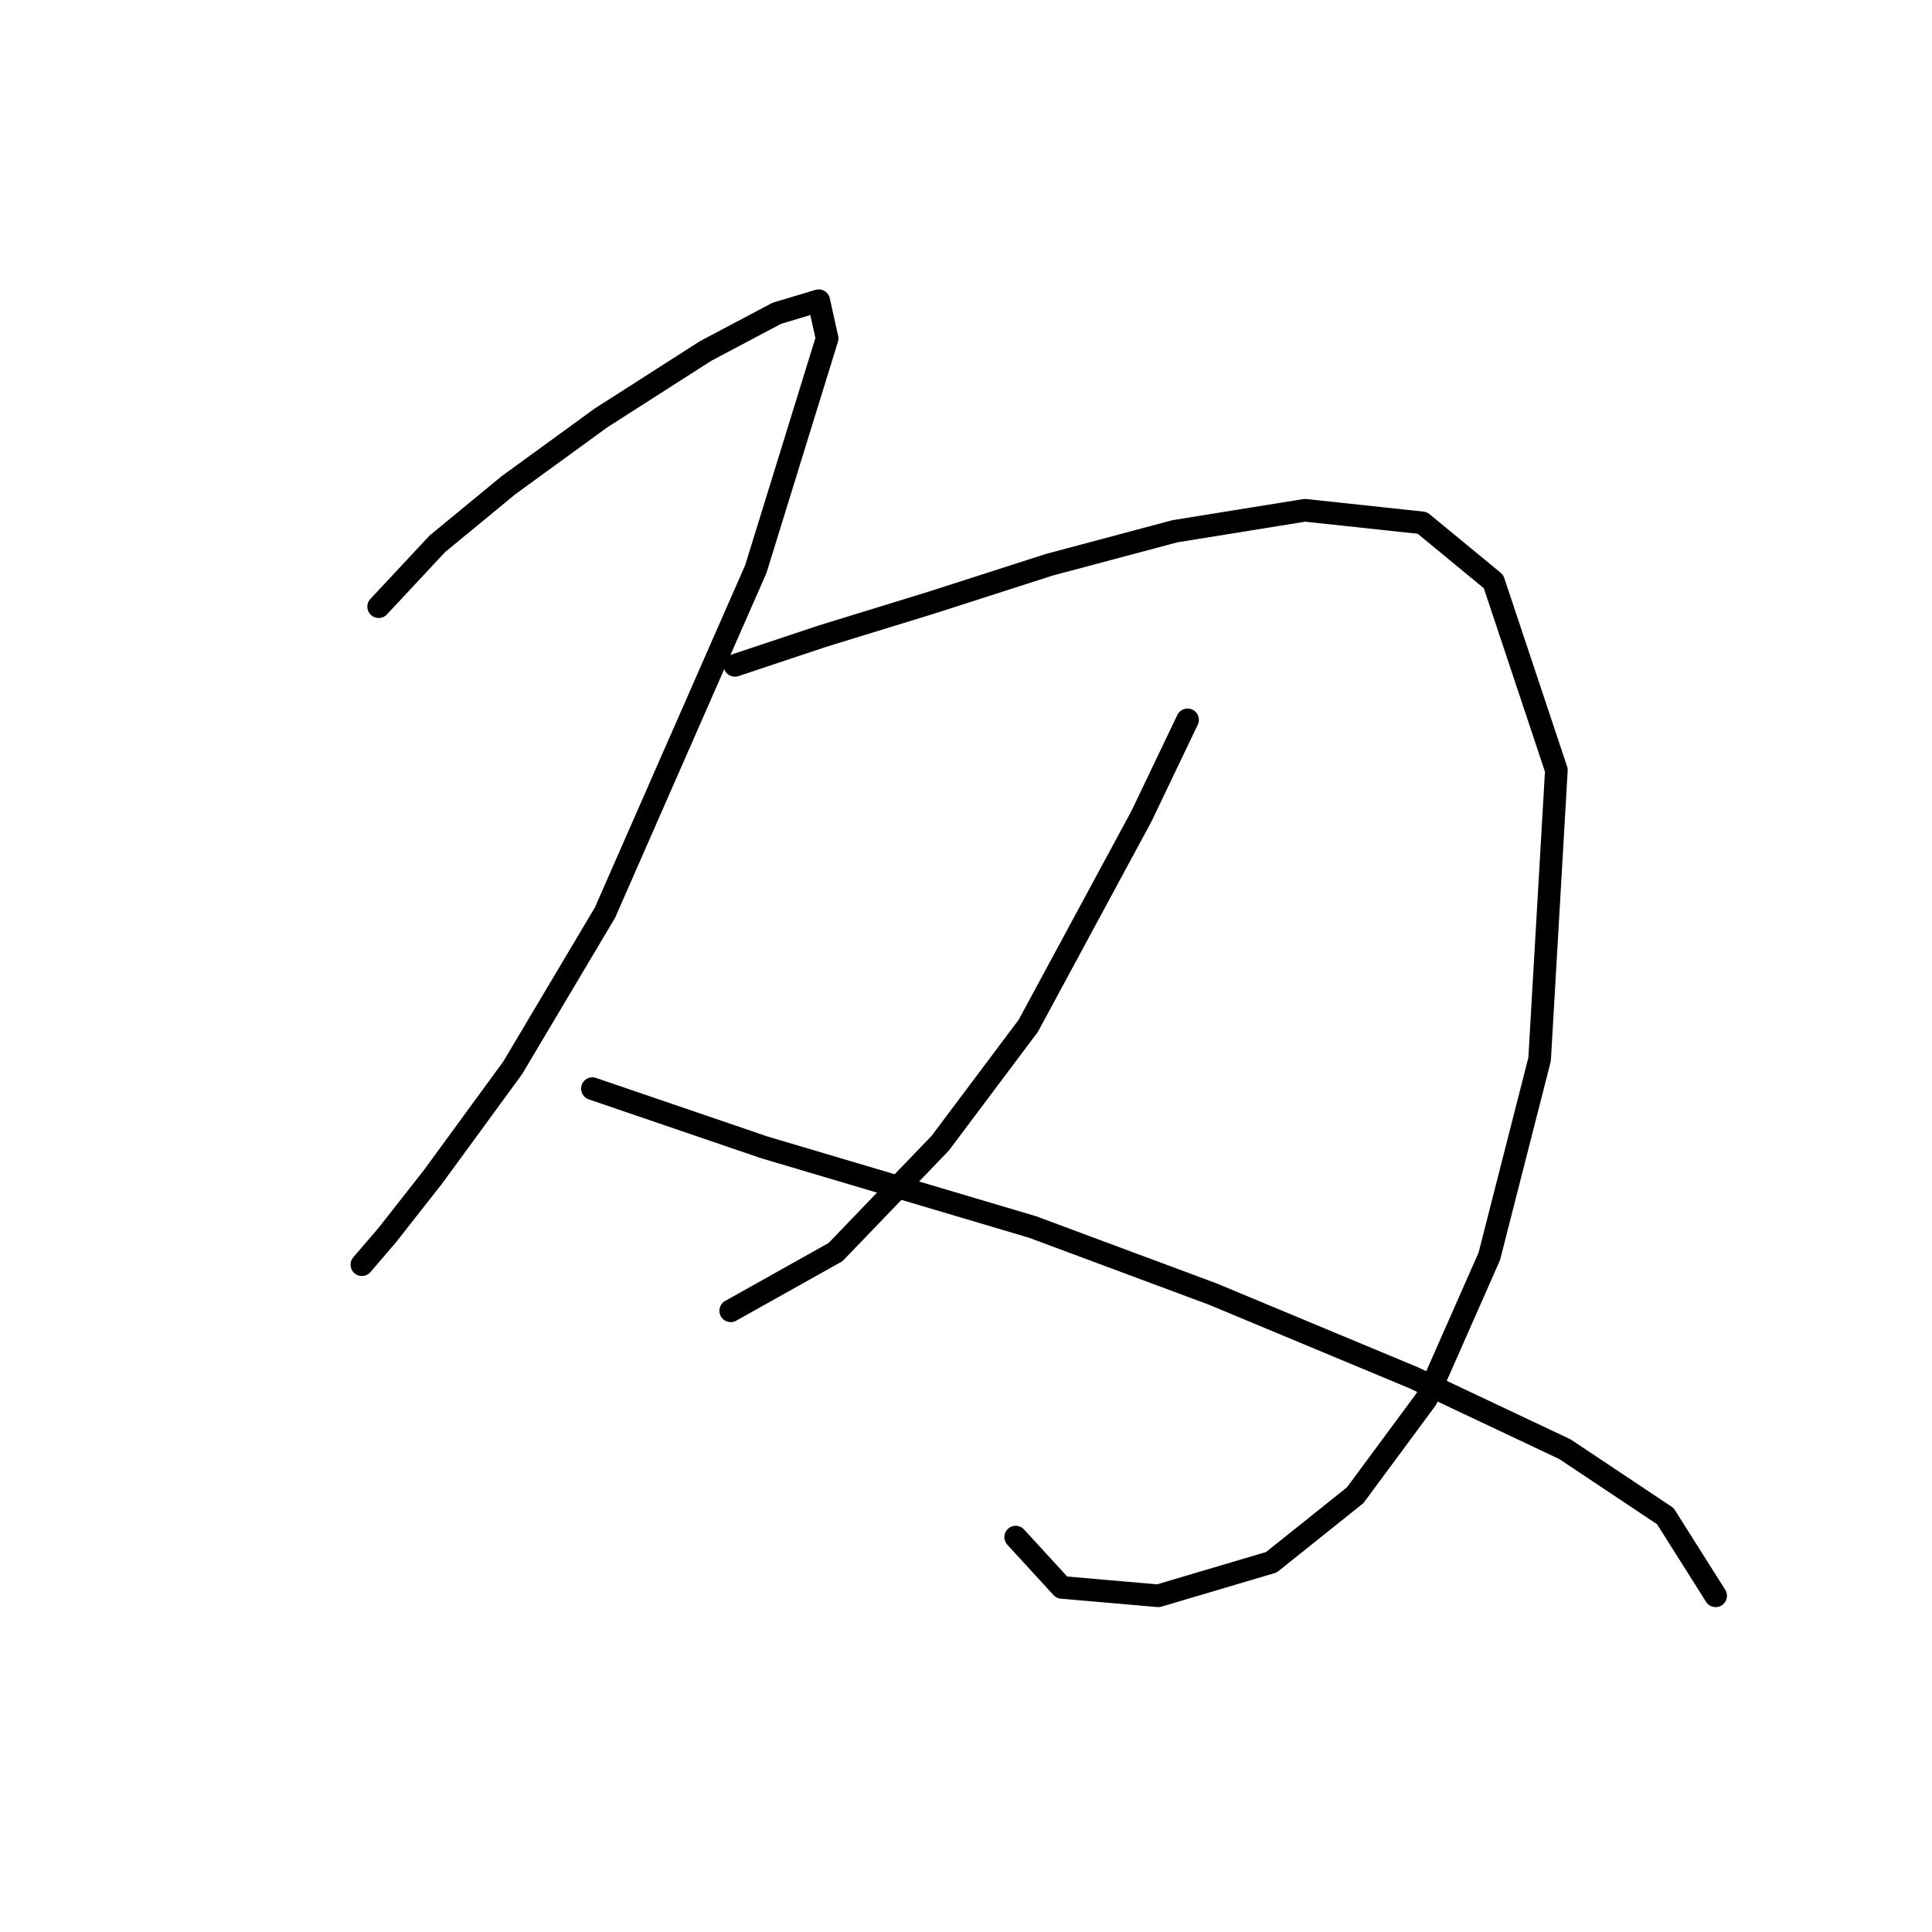 <?xml version="1.0" standalone="no"?>
    <svg width="256" height="256" xmlns="http://www.w3.org/2000/svg" version="1.1">
    <polyline stroke="black" stroke-width="3" stroke-linecap="round" fill="transparent" stroke-linejoin="round" points="50.174 80.388 57.949 72.058 67.39 64.283 79.608 55.397 93.491 46.511 102.932 41.513 108.486 39.847 109.597 44.845 100.156 75.39 80.163 120.929 67.945 141.477 57.393 155.916 51.285 163.691 47.952 167.578 47.952 167.578 " />
        <polyline stroke="black" stroke-width="3" stroke-linecap="round" fill="transparent" stroke-linejoin="round" points="97.379 88.163 109.041 84.275 123.48 79.833 139.03 74.834 155.691 70.392 172.907 67.615 188.457 69.281 197.898 77.056 206.228 102.047 204.006 140.366 197.342 166.468 189.012 185.35 179.571 198.123 168.464 207.008 153.469 211.451 140.696 210.34 134.587 203.676 134.587 203.676 " />
        <polyline stroke="black" stroke-width="3" stroke-linecap="round" fill="transparent" stroke-linejoin="round" points="157.357 95.382 151.248 108.156 136.253 135.923 124.591 151.473 110.707 165.912 96.823 173.687 96.823 173.687 " />
        <polyline stroke="black" stroke-width="3" stroke-linecap="round" fill="transparent" stroke-linejoin="round" points="78.497 144.253 101.266 152.028 136.809 162.58 160.689 171.466 187.346 182.573 207.339 192.014 220.667 200.899 227.331 211.451 227.331 211.451 " />
        </svg>